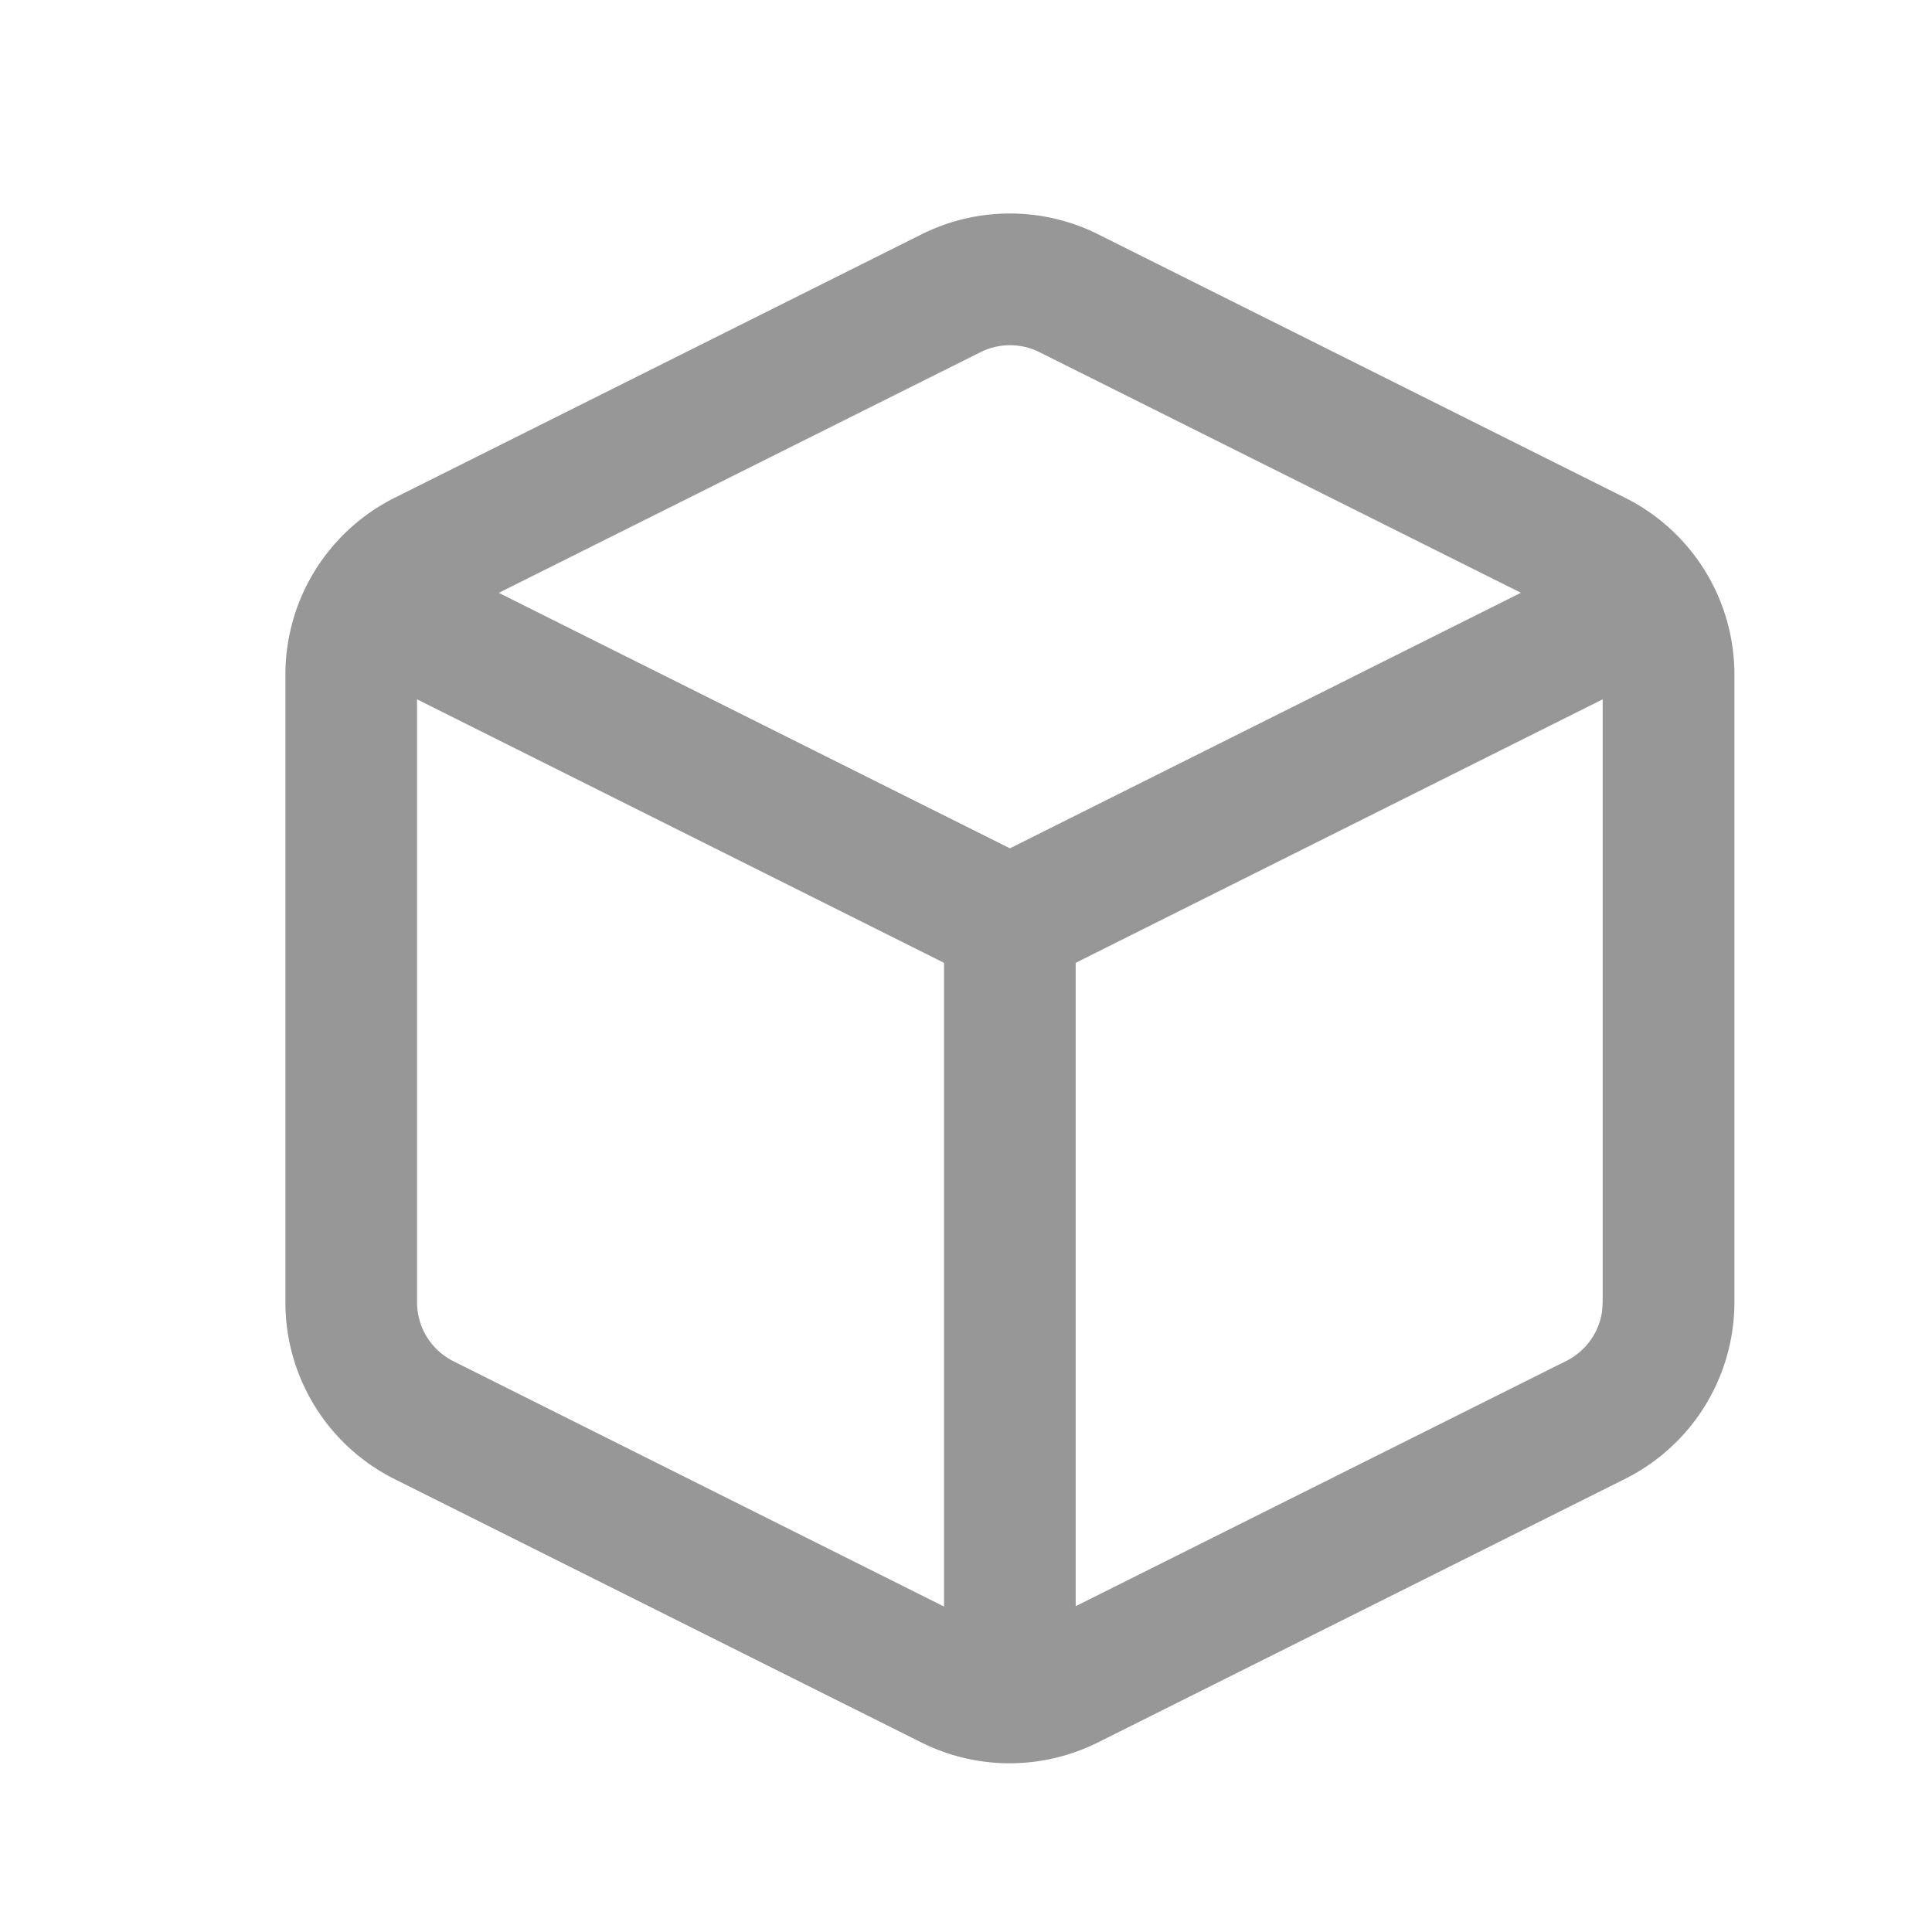 <svg t="1702563156471" class="icon" viewBox="0 0 1024 1024" version="1.1" xmlns="http://www.w3.org/2000/svg" p-id="6739" id="mx_n_1702563156472" width="200" height="200"><path d="M488.681 124.09a104.727 104.727 0 0 1 93.184 0l279.273 139.636A104.727 104.727 0 0 1 919.273 357.469v332.707a104.727 104.727 0 0 1-58.042 93.696l-279.273 139.636a104.727 104.727 0 0 1-93.696 0L208.896 783.825a104.634 104.634 0 0 1-57.623-94.022V357.469a104.727 104.727 0 0 1 58.042-93.696z m-267.636 246.598v319.348a34.909 34.909 0 0 0 19.13 31.372l260.189 130.095v-341.178l-279.273-139.636z m628.364 0l-279.273 139.636v340.992l259.956-129.955a34.909 34.909 0 0 0 19.037-26.298l0.326-4.887V370.688z m-298.589-184.087a34.909 34.909 0 0 0-30.999 0L264.378 314.228 535.273 449.629l270.848-135.447z" fill="#979797" p-id="6740"></path></svg>
